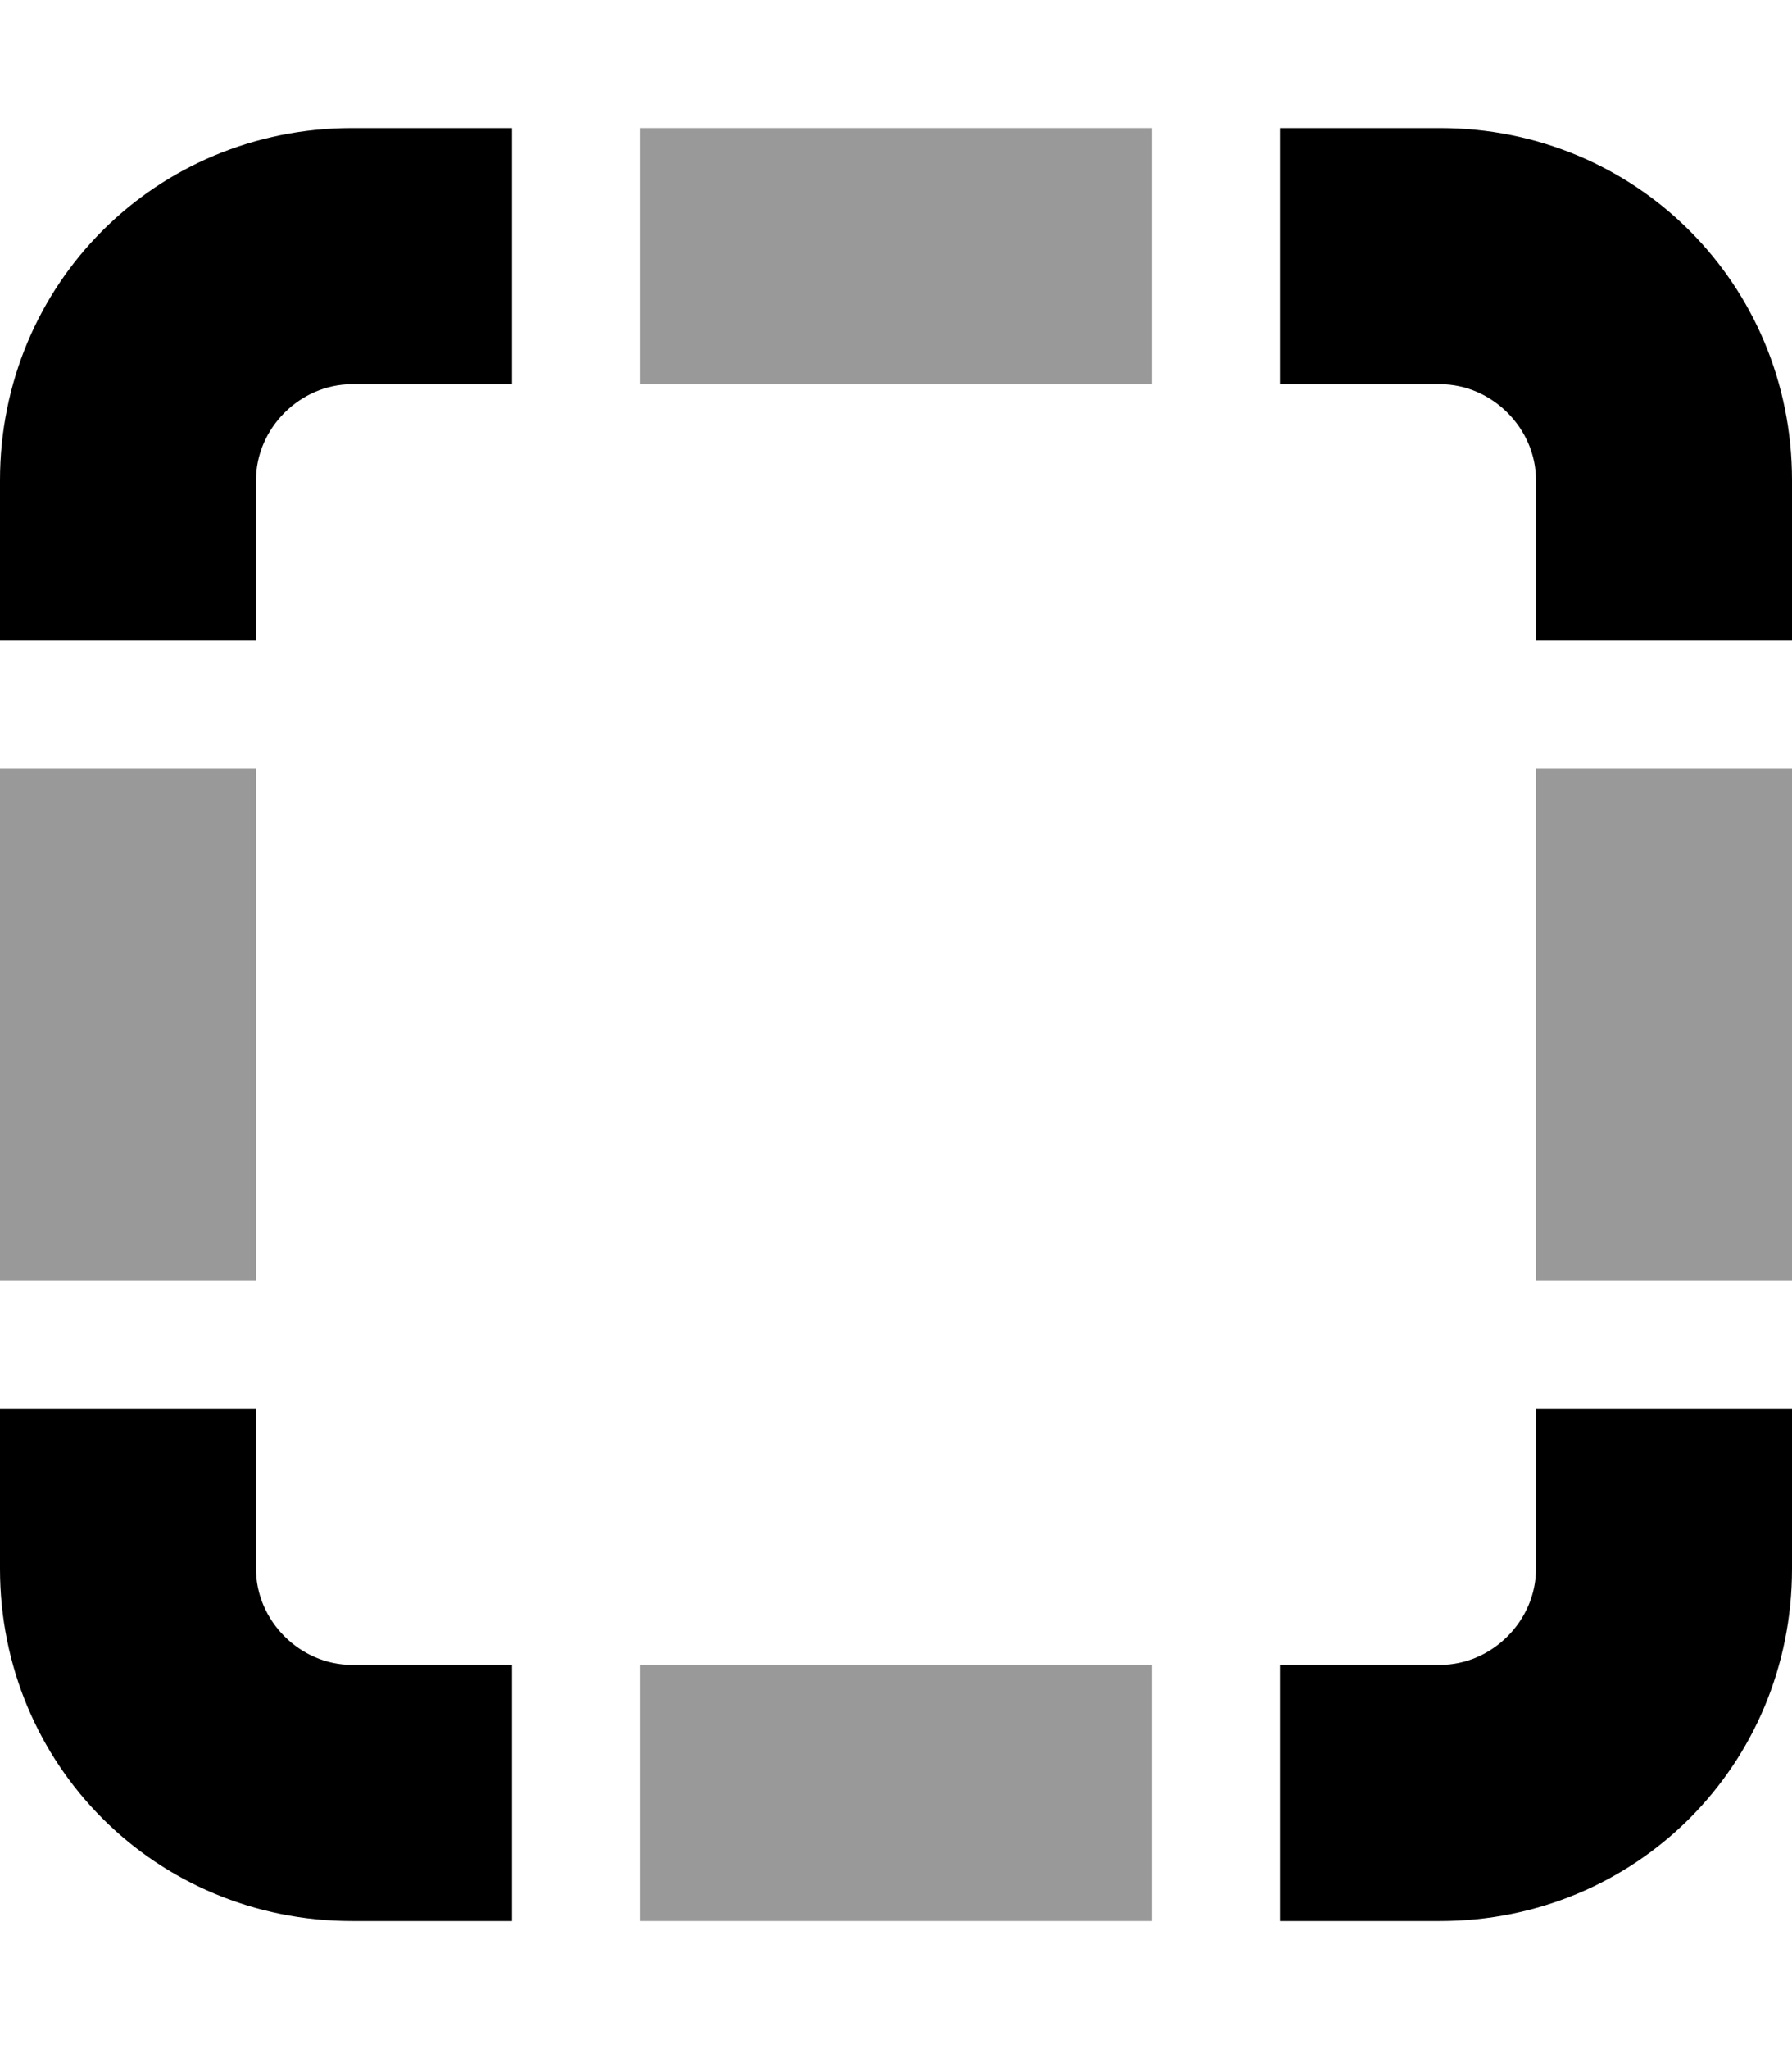 <svg xmlns="http://www.w3.org/2000/svg" viewBox="0 0 448 512"><!-- Font Awesome Pro 6.0.0-alpha1 by @fontawesome - https://fontawesome.com License - https://fontawesome.com/license (Commercial License) --><defs><style>.fa-secondary{opacity:.4}</style></defs><path d="M0 320H64V192H0V320ZM160 480H288V416H160V480ZM160 96H288V32H160V96ZM384 192V320H448V192H384Z" class="fa-secondary"/><path d="M64 392V352H0V392C0 441 39 480 88 480H128V416H88C75 416 64 405 64 392ZM0 120V160H64V120C64 107 75 96 88 96H128V32H88C39 32 0 71 0 120ZM360 32H320V96H360C373 96 384 107 384 120V160H448V120C448 71 409 32 360 32ZM384 392C384 405 373 416 360 416H320V480H360C409 480 448 441 448 392V352H384V392Z" class="fa-primary"/></svg>